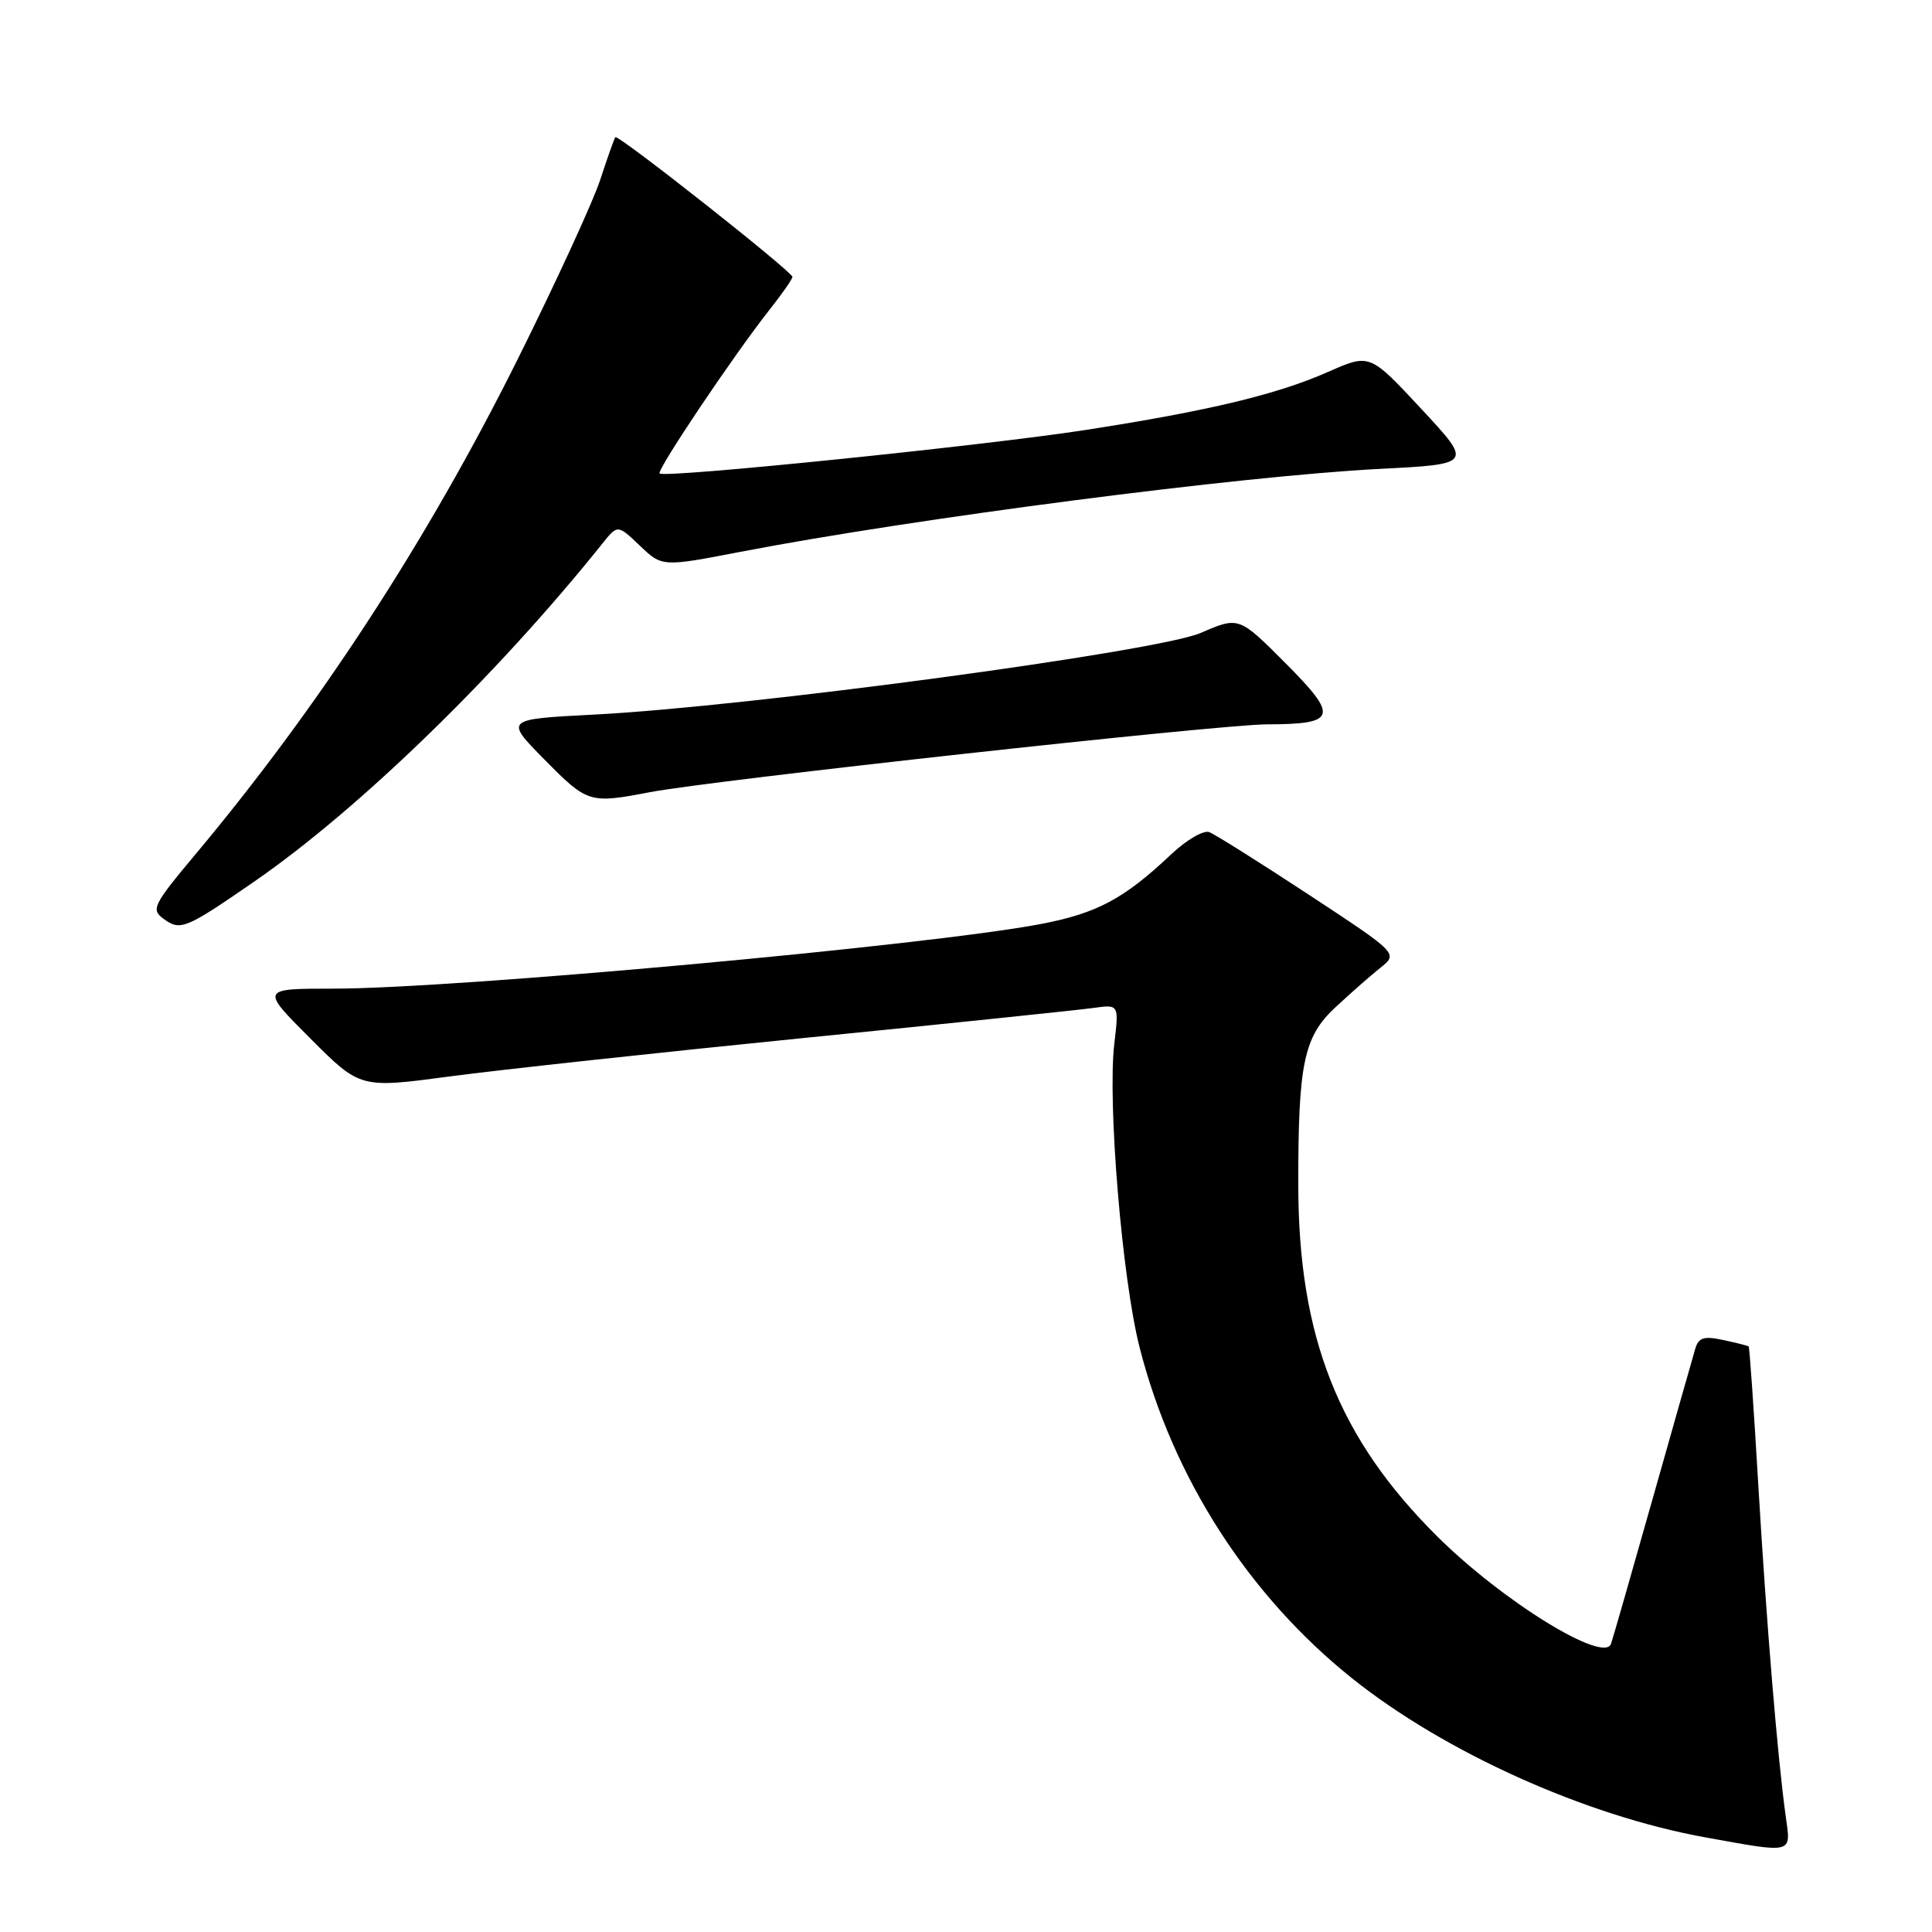 <?xml version="1.0" encoding="UTF-8" standalone="no"?>
<!DOCTYPE svg PUBLIC "-//W3C//DTD SVG 1.1//EN" "http://www.w3.org/Graphics/SVG/1.1/DTD/svg11.dtd" >
<svg xmlns="http://www.w3.org/2000/svg" xmlns:xlink="http://www.w3.org/1999/xlink" version="1.1" viewBox="0 0 256 256">
 <g >
 <path fill="currentColor"
d=" M 236.63 240.75 C 235.56 233.19 234.05 214.93 232.97 196.54 C 232.39 186.66 231.82 178.50 231.71 178.41 C 231.59 178.31 230.08 177.93 228.34 177.56 C 225.79 177.01 225.07 177.23 224.64 178.69 C 224.34 179.69 221.81 188.60 219.01 198.50 C 216.21 208.40 213.72 217.09 213.47 217.81 C 212.55 220.48 199.03 212.13 190.41 203.55 C 177.35 190.57 172.04 177.13 172.03 157.00 C 172.01 140.97 172.75 137.40 176.90 133.52 C 178.88 131.67 181.58 129.30 182.89 128.25 C 185.28 126.35 185.28 126.35 173.45 118.57 C 166.94 114.29 160.99 110.55 160.23 110.26 C 159.48 109.97 157.20 111.30 155.18 113.21 C 148.91 119.13 145.34 121.03 137.79 122.46 C 122.85 125.29 60.30 131.00 44.20 131.00 C 34.52 131.00 34.52 131.00 41.13 137.61 C 47.73 144.22 47.73 144.22 59.62 142.63 C 66.15 141.76 87.25 139.47 106.50 137.54 C 125.75 135.62 143.02 133.82 144.88 133.56 C 148.27 133.08 148.27 133.08 147.65 138.31 C 146.74 146.08 148.68 169.43 151.00 178.53 C 155.40 195.80 165.41 211.38 179.15 222.38 C 191.39 232.17 210.03 240.57 225.91 243.45 C 237.73 245.59 237.32 245.69 236.63 240.75 Z  M 33.78 116.75 C 47.61 107.18 65.89 89.43 79.84 72.00 C 81.84 69.50 81.84 69.50 84.79 72.31 C 87.74 75.12 87.74 75.12 98.12 73.12 C 121.12 68.69 164.42 63.07 182.82 62.13 C 195.14 61.50 195.14 61.50 188.32 54.17 C 181.50 46.84 181.50 46.84 176.00 49.27 C 169.21 52.27 160.25 54.42 144.00 56.95 C 130.65 59.03 88.05 63.38 87.40 62.74 C 86.98 62.31 97.30 46.94 102.00 41.00 C 103.65 38.91 105.00 36.98 105.00 36.69 C 105.00 36.00 81.89 17.76 81.54 18.18 C 81.39 18.35 80.49 20.90 79.53 23.83 C 78.57 26.76 73.60 37.56 68.48 47.83 C 56.59 71.66 42.25 93.68 25.85 113.26 C 20.30 119.89 19.99 120.52 21.65 121.73 C 23.91 123.39 24.54 123.13 33.78 116.75 Z  M 86.11 104.97 C 94.43 103.38 161.53 96.00 167.87 95.98 C 177.14 95.96 177.43 94.99 170.33 87.87 C 164.16 81.68 164.16 81.68 159.09 83.87 C 153.31 86.35 99.27 93.63 78.68 94.69 C 66.87 95.30 66.87 95.30 72.15 100.65 C 77.86 106.43 78.09 106.50 86.11 104.97 Z "/>
</g>
</svg>